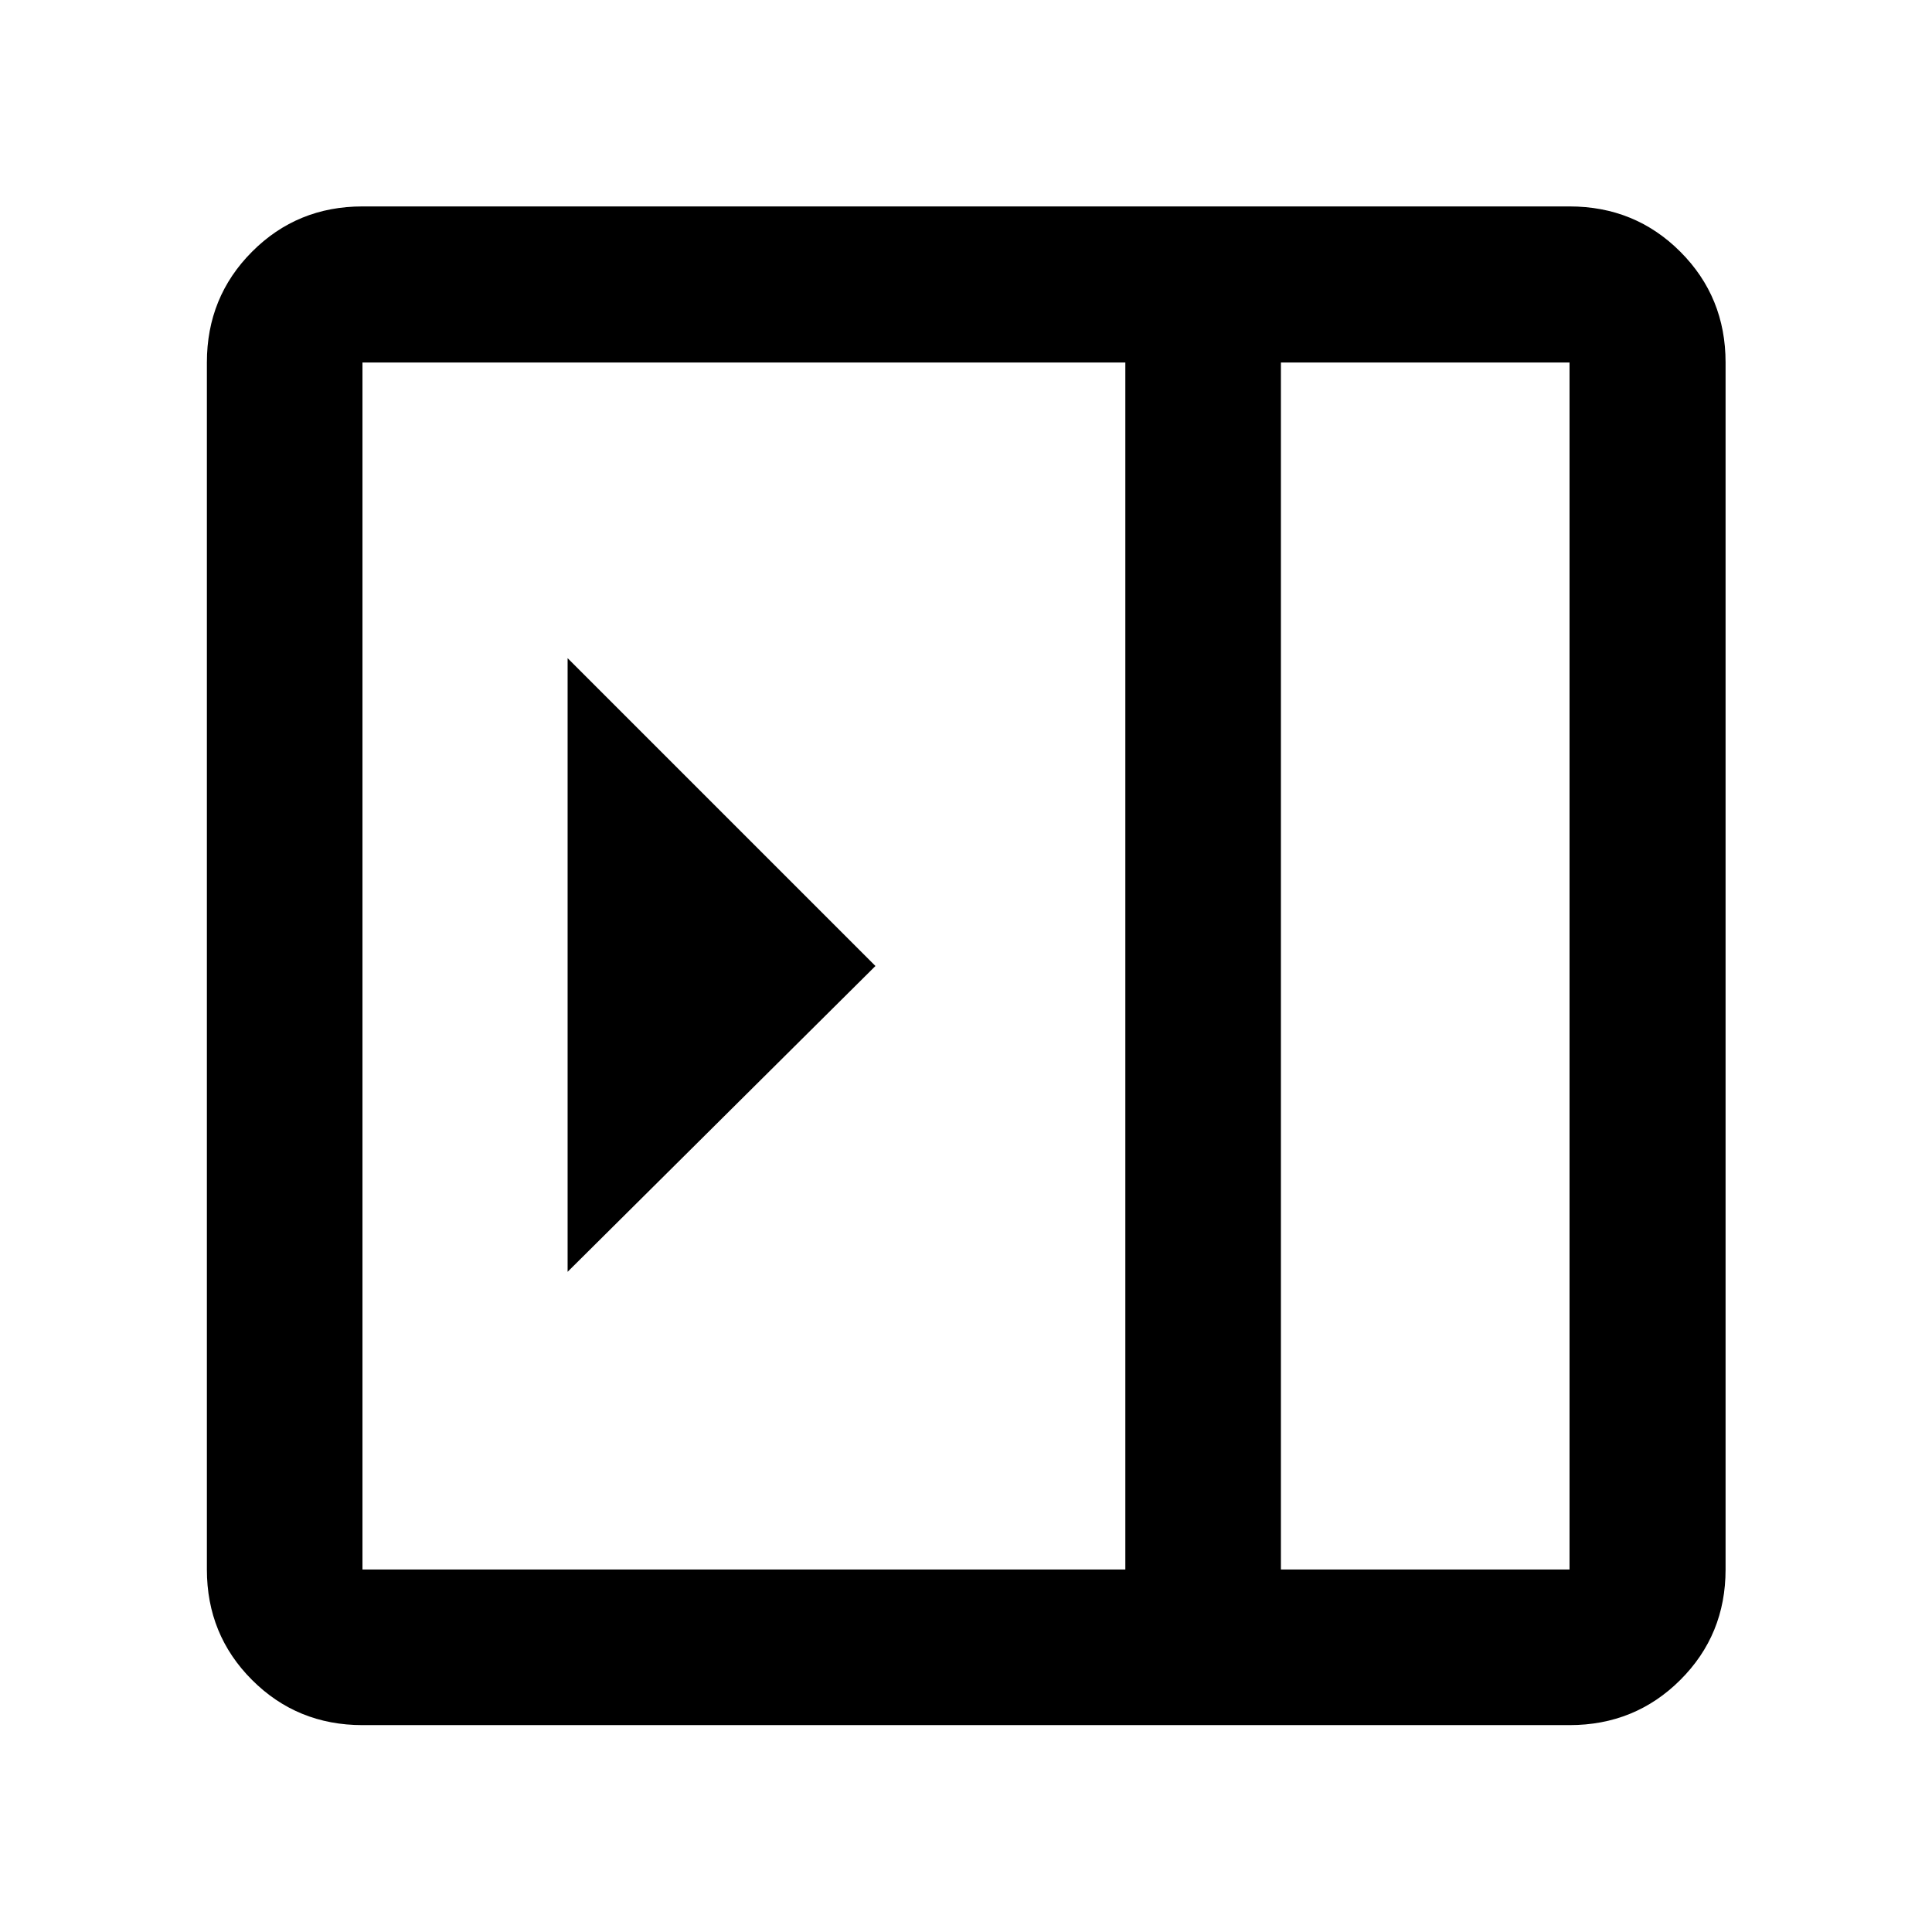 <svg xmlns="http://www.w3.org/2000/svg" height="48" viewBox="0 -960 960 960" width="48"><path d="M282.04-632.96v304.92L435-480 282.04-632.96ZM180.11-102.8q-32.44 0-54.87-22.44-22.44-22.43-22.44-54.87v-599.78q0-32.54 22.44-55.04 22.43-22.5 54.87-22.5h599.78q32.54 0 55.04 22.5t22.5 55.04v599.78q0 32.44-22.5 54.87-22.5 22.44-55.04 22.44H180.11Zm456.37-77.31h143.41v-599.78H636.48v599.78Zm-77.31 0v-599.78H180.11v599.78h379.06Zm77.31 0h143.41-143.41Z"/></svg>